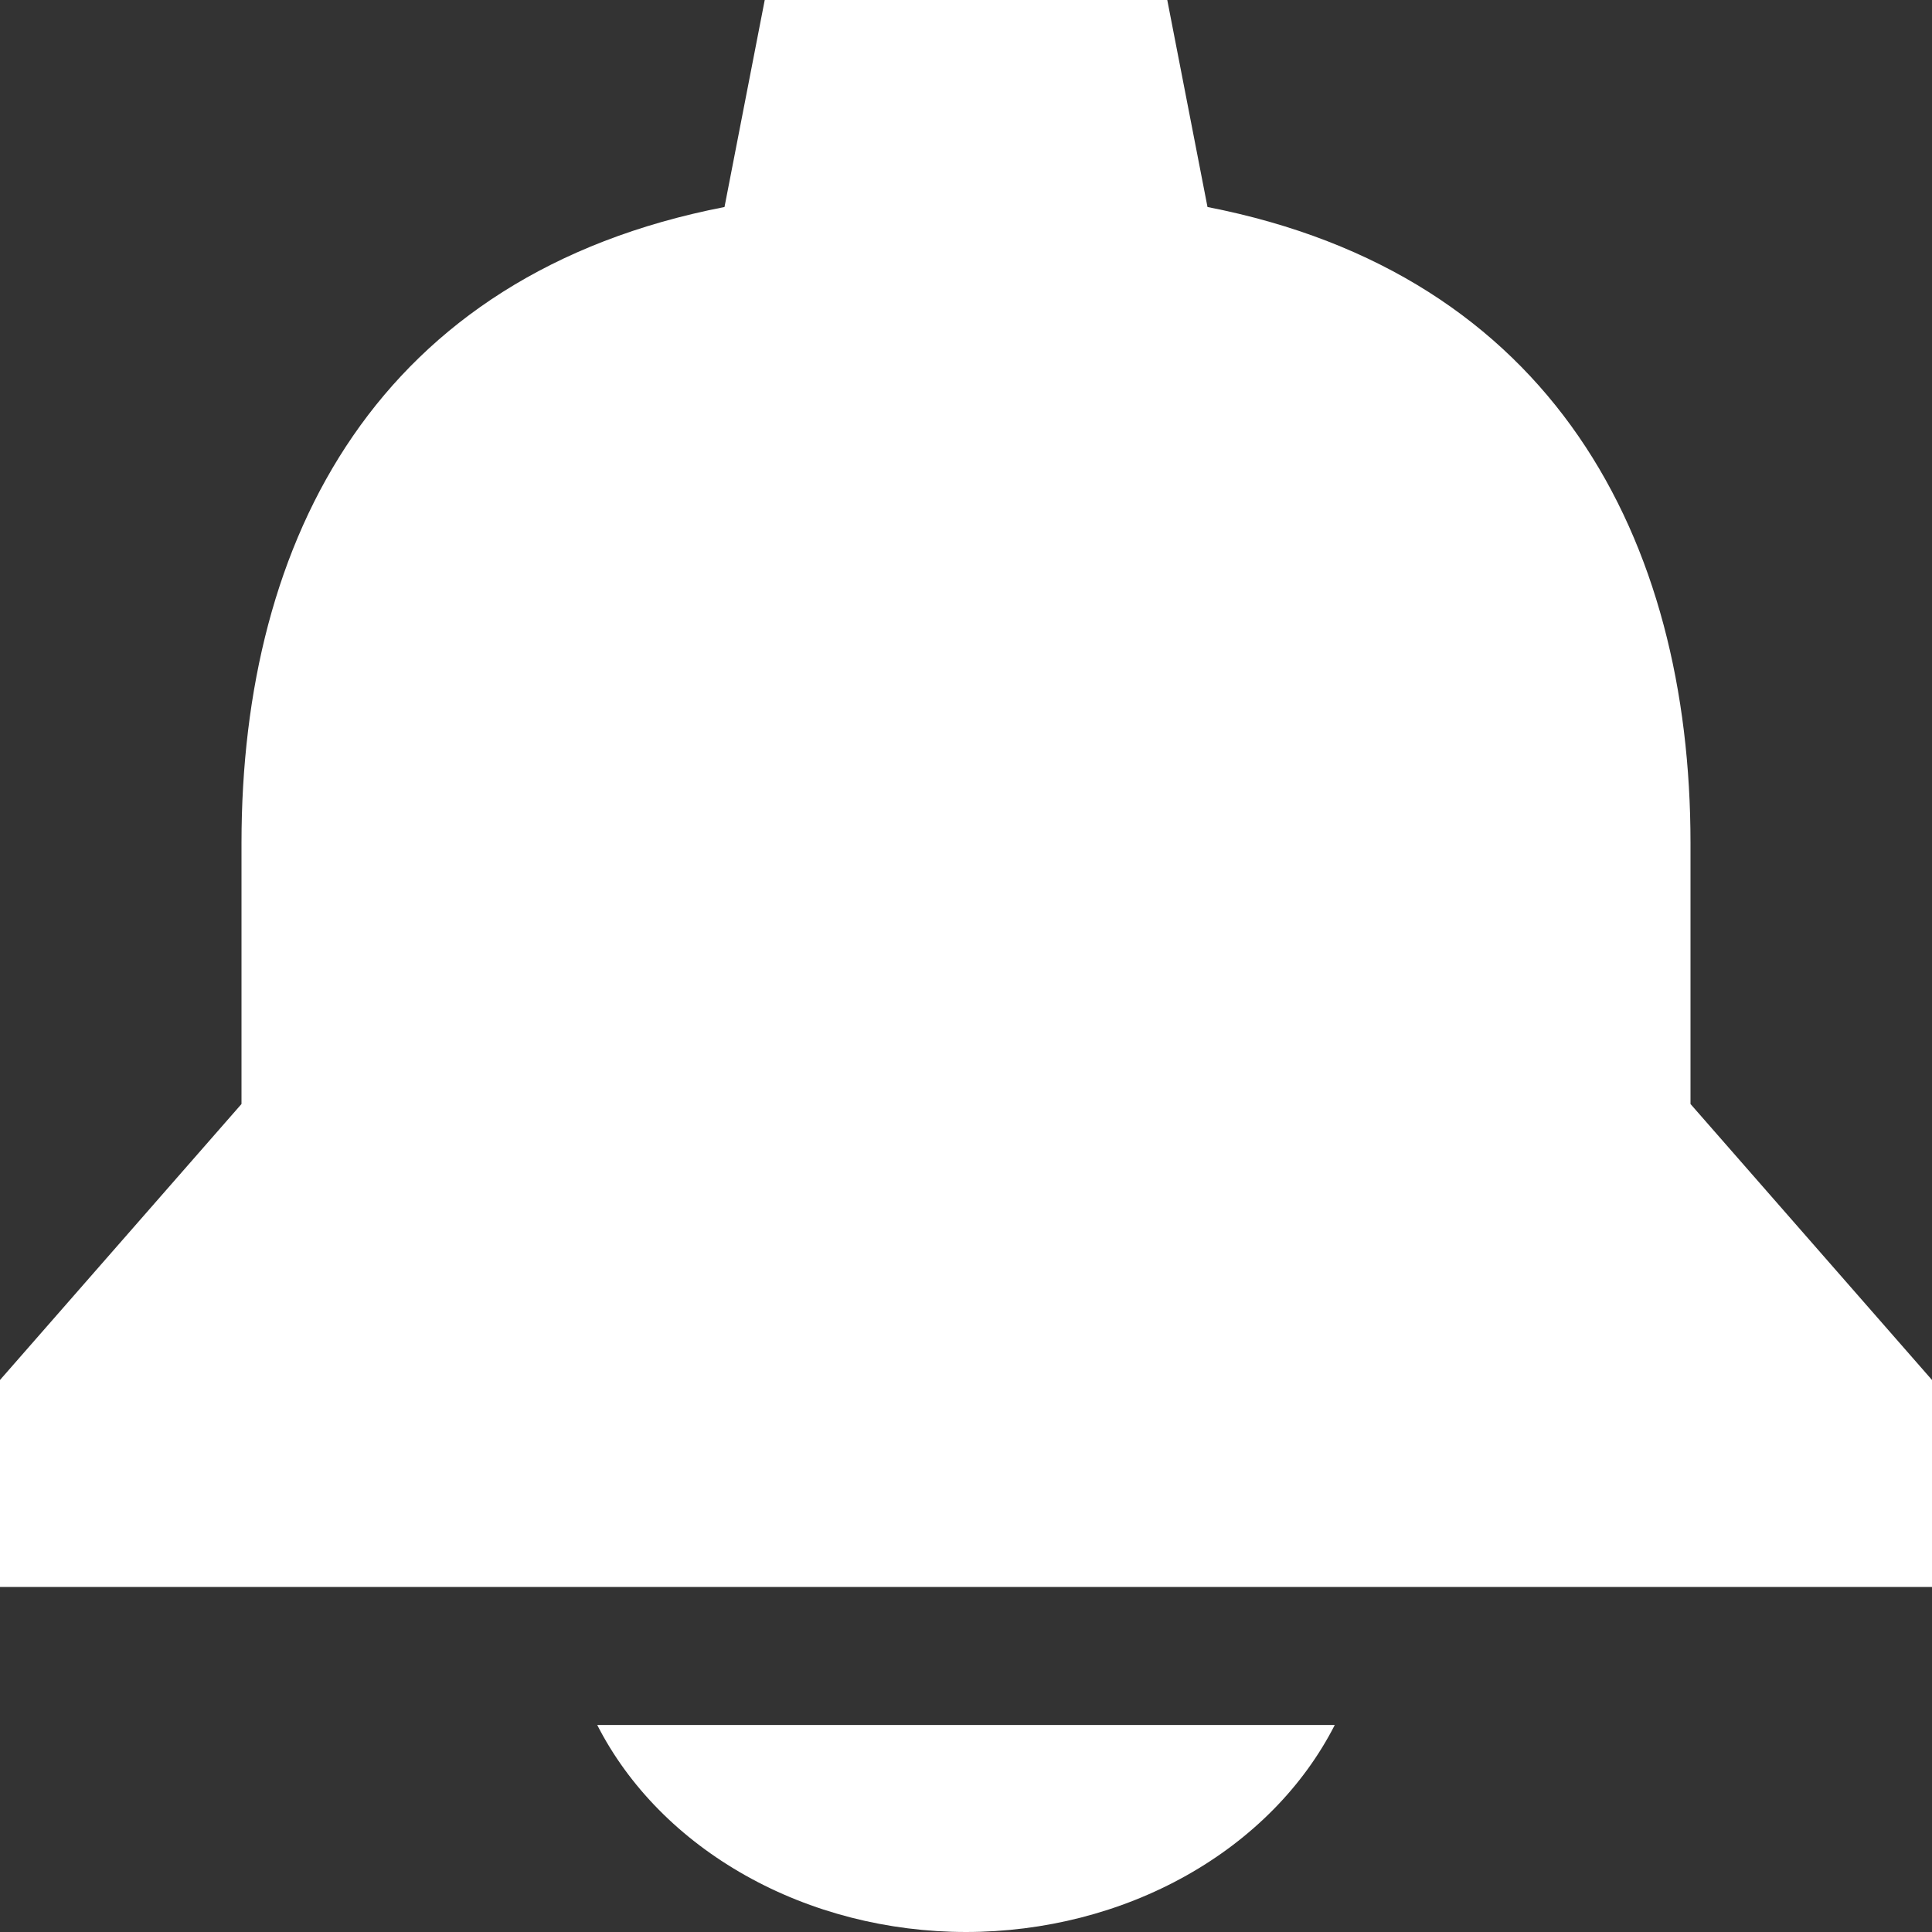 <svg width="40" height="40" viewBox="0 0 40 40" fill="none" xmlns="http://www.w3.org/2000/svg">
<rect x="0" y="0" width="40" height="40" fill="#333333" stroke="none"/>
<path d="M20 40C21.621 39.999 23.206 39.593 24.562 38.831C25.918 38.07 26.986 36.987 27.635 35.714H12.365C13.014 36.987 14.082 38.07 15.438 38.831C16.794 39.593 18.379 39.999 20 40ZM35 22.857V17.453C35 11.161 32.15 5.679 25 4.286L24.167 0H15.833L15 4.286C7.825 5.679 5 11.139 5 17.453V22.857L0 28.571V32.857H40V28.571L35 22.857Z" fill="white"/>
</svg>
